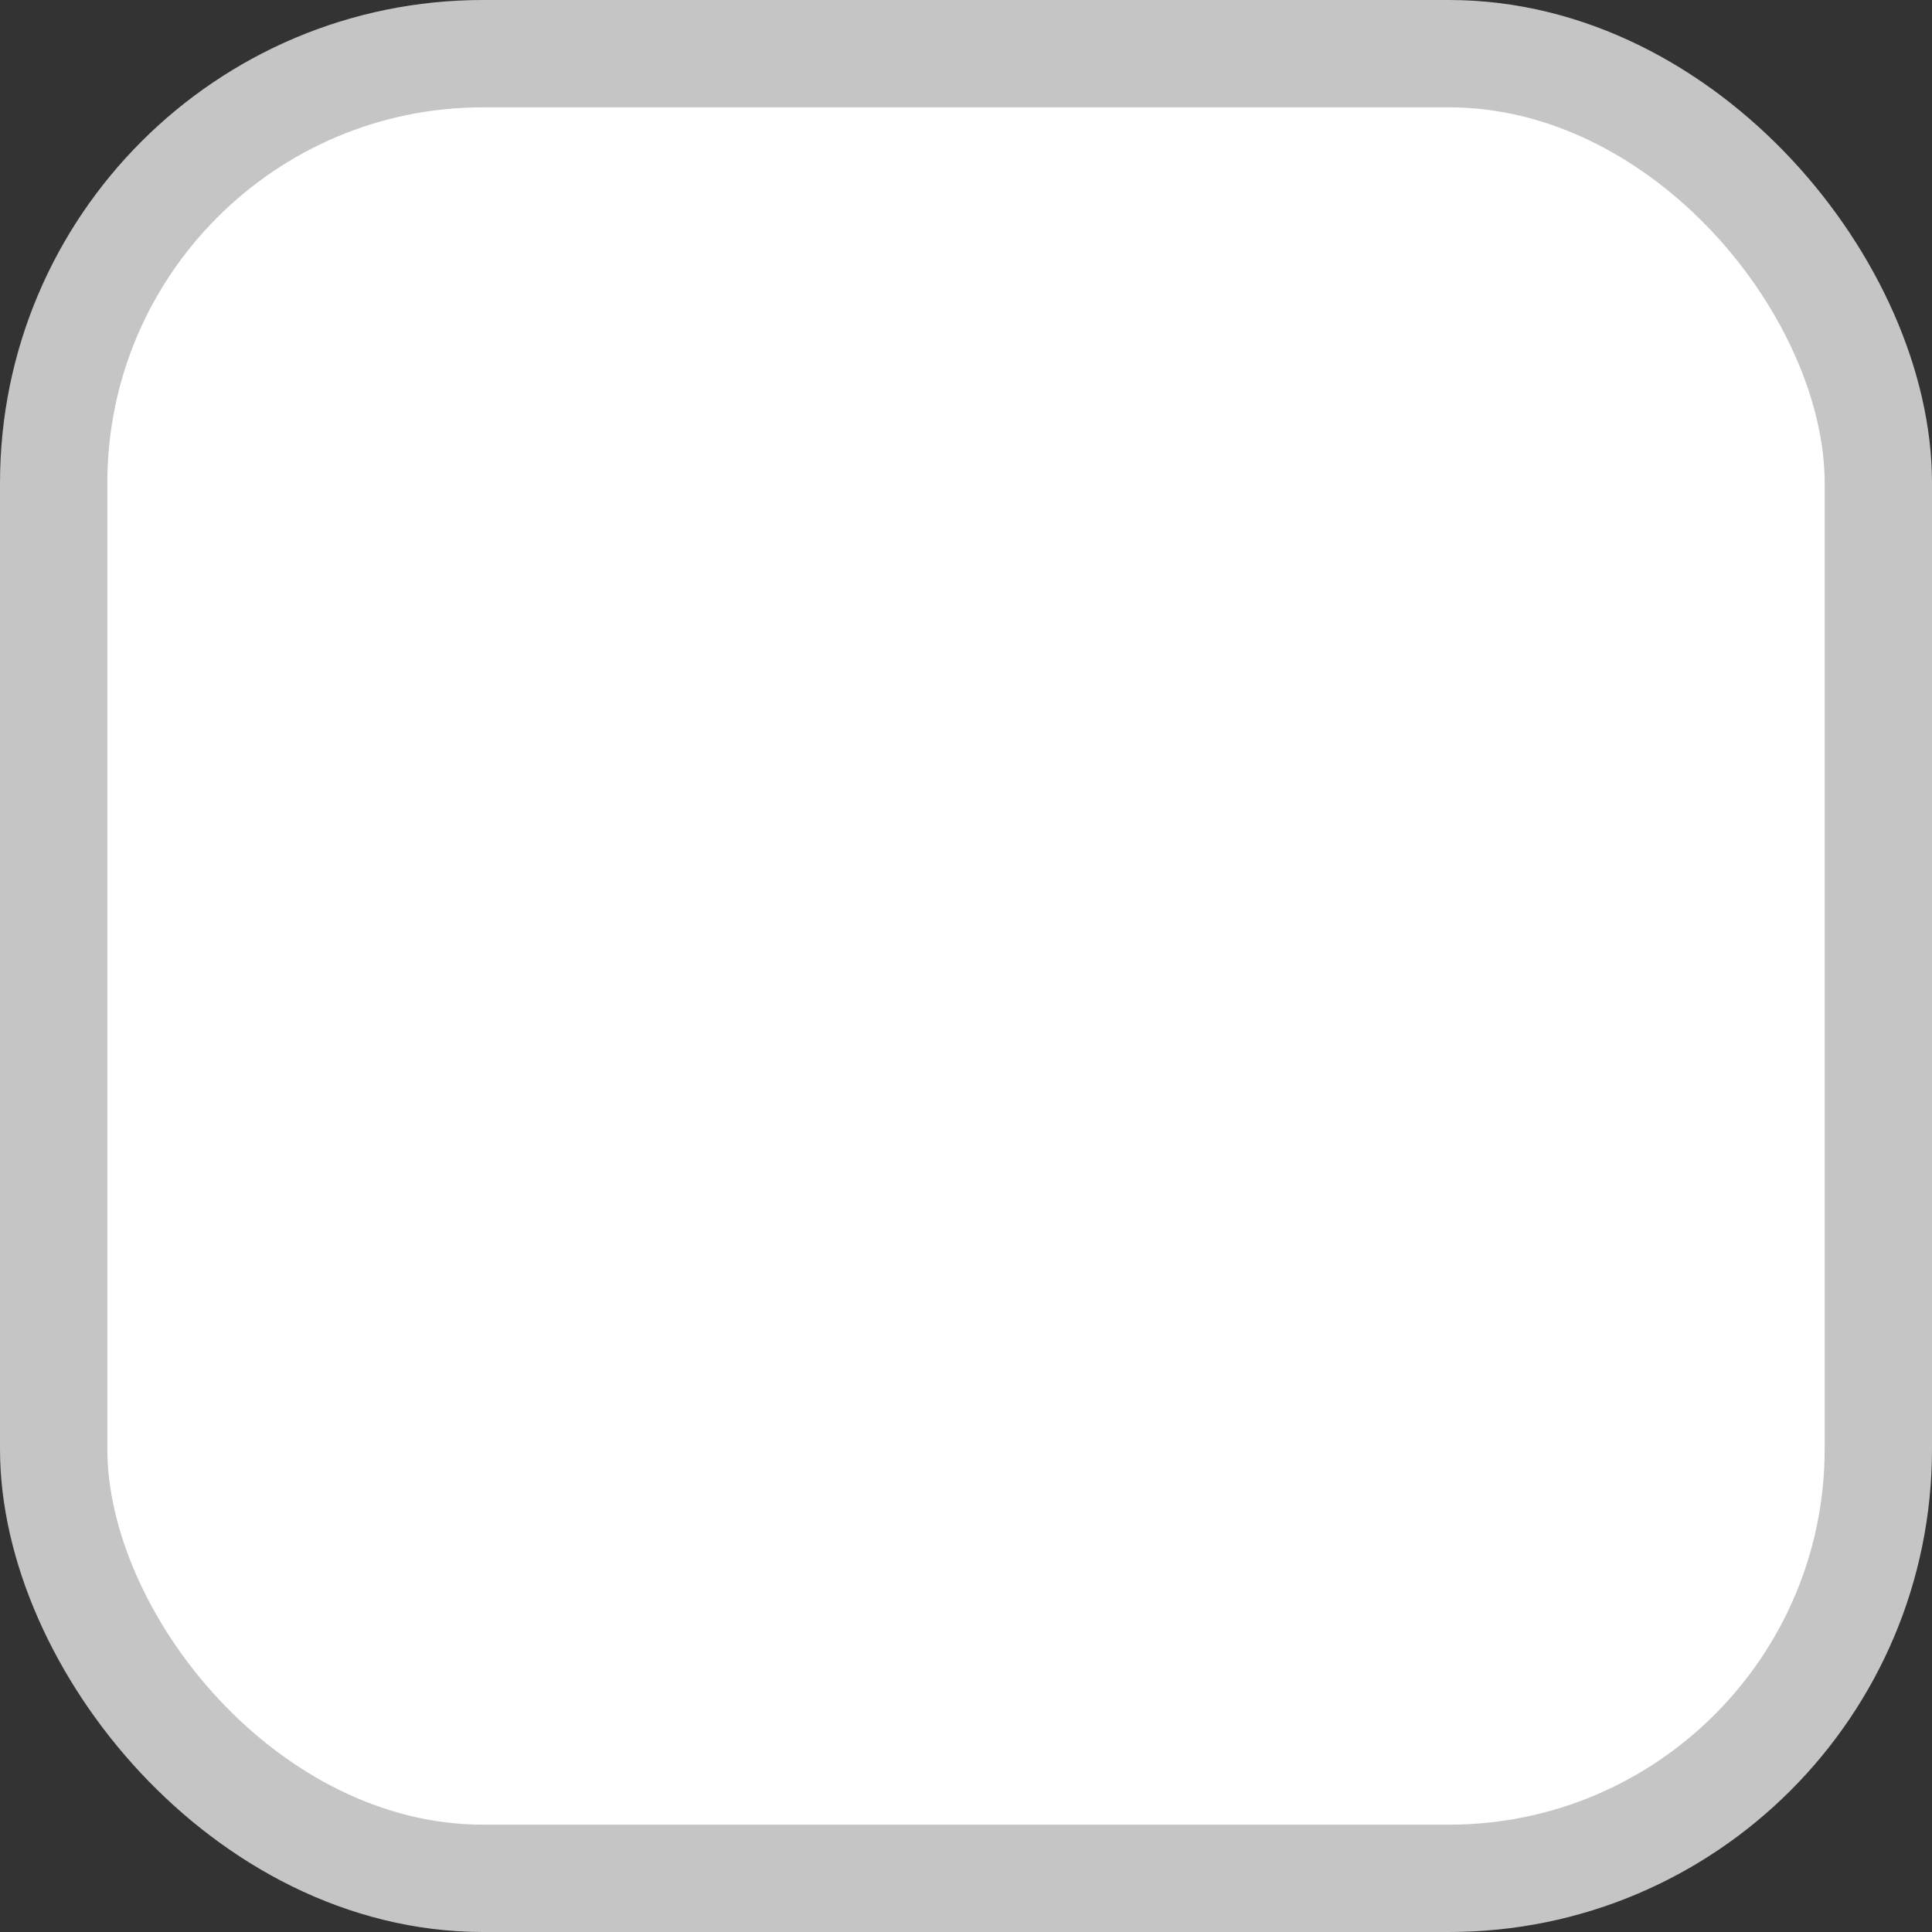 <?xml version="1.0" encoding="UTF-8"?>
<svg width="18px" height="18px" viewBox="0 0 18 18" version="1.1" xmlns="http://www.w3.org/2000/svg" xmlns:xlink="http://www.w3.org/1999/xlink">
    <rect x="0" y="0" width="18" height="18" fill="#333333" stroke="none"/>
    <!-- Generator: Sketch 53.2 (72643) - https://sketchapp.com -->
    <title>Rectangle</title>
    <desc>Created with Sketch.</desc>
    <g id="Page-1" stroke="none" stroke-width="1" fill="rgb(255,255,255)" fill-rule="evenodd">
        <g id="Desktop" transform="translate(-33, -172)" stroke="#C5C5C5">
            <g id="task" transform="translate(30, 157)">
                <g id="checkbox" transform="translate(0, 12)">
                    <rect id="Rectangle" x="3.5" y="3.5" width="17" height="17" rx="4"></rect>
                </g>
            </g>
        </g>
    </g>
</svg>